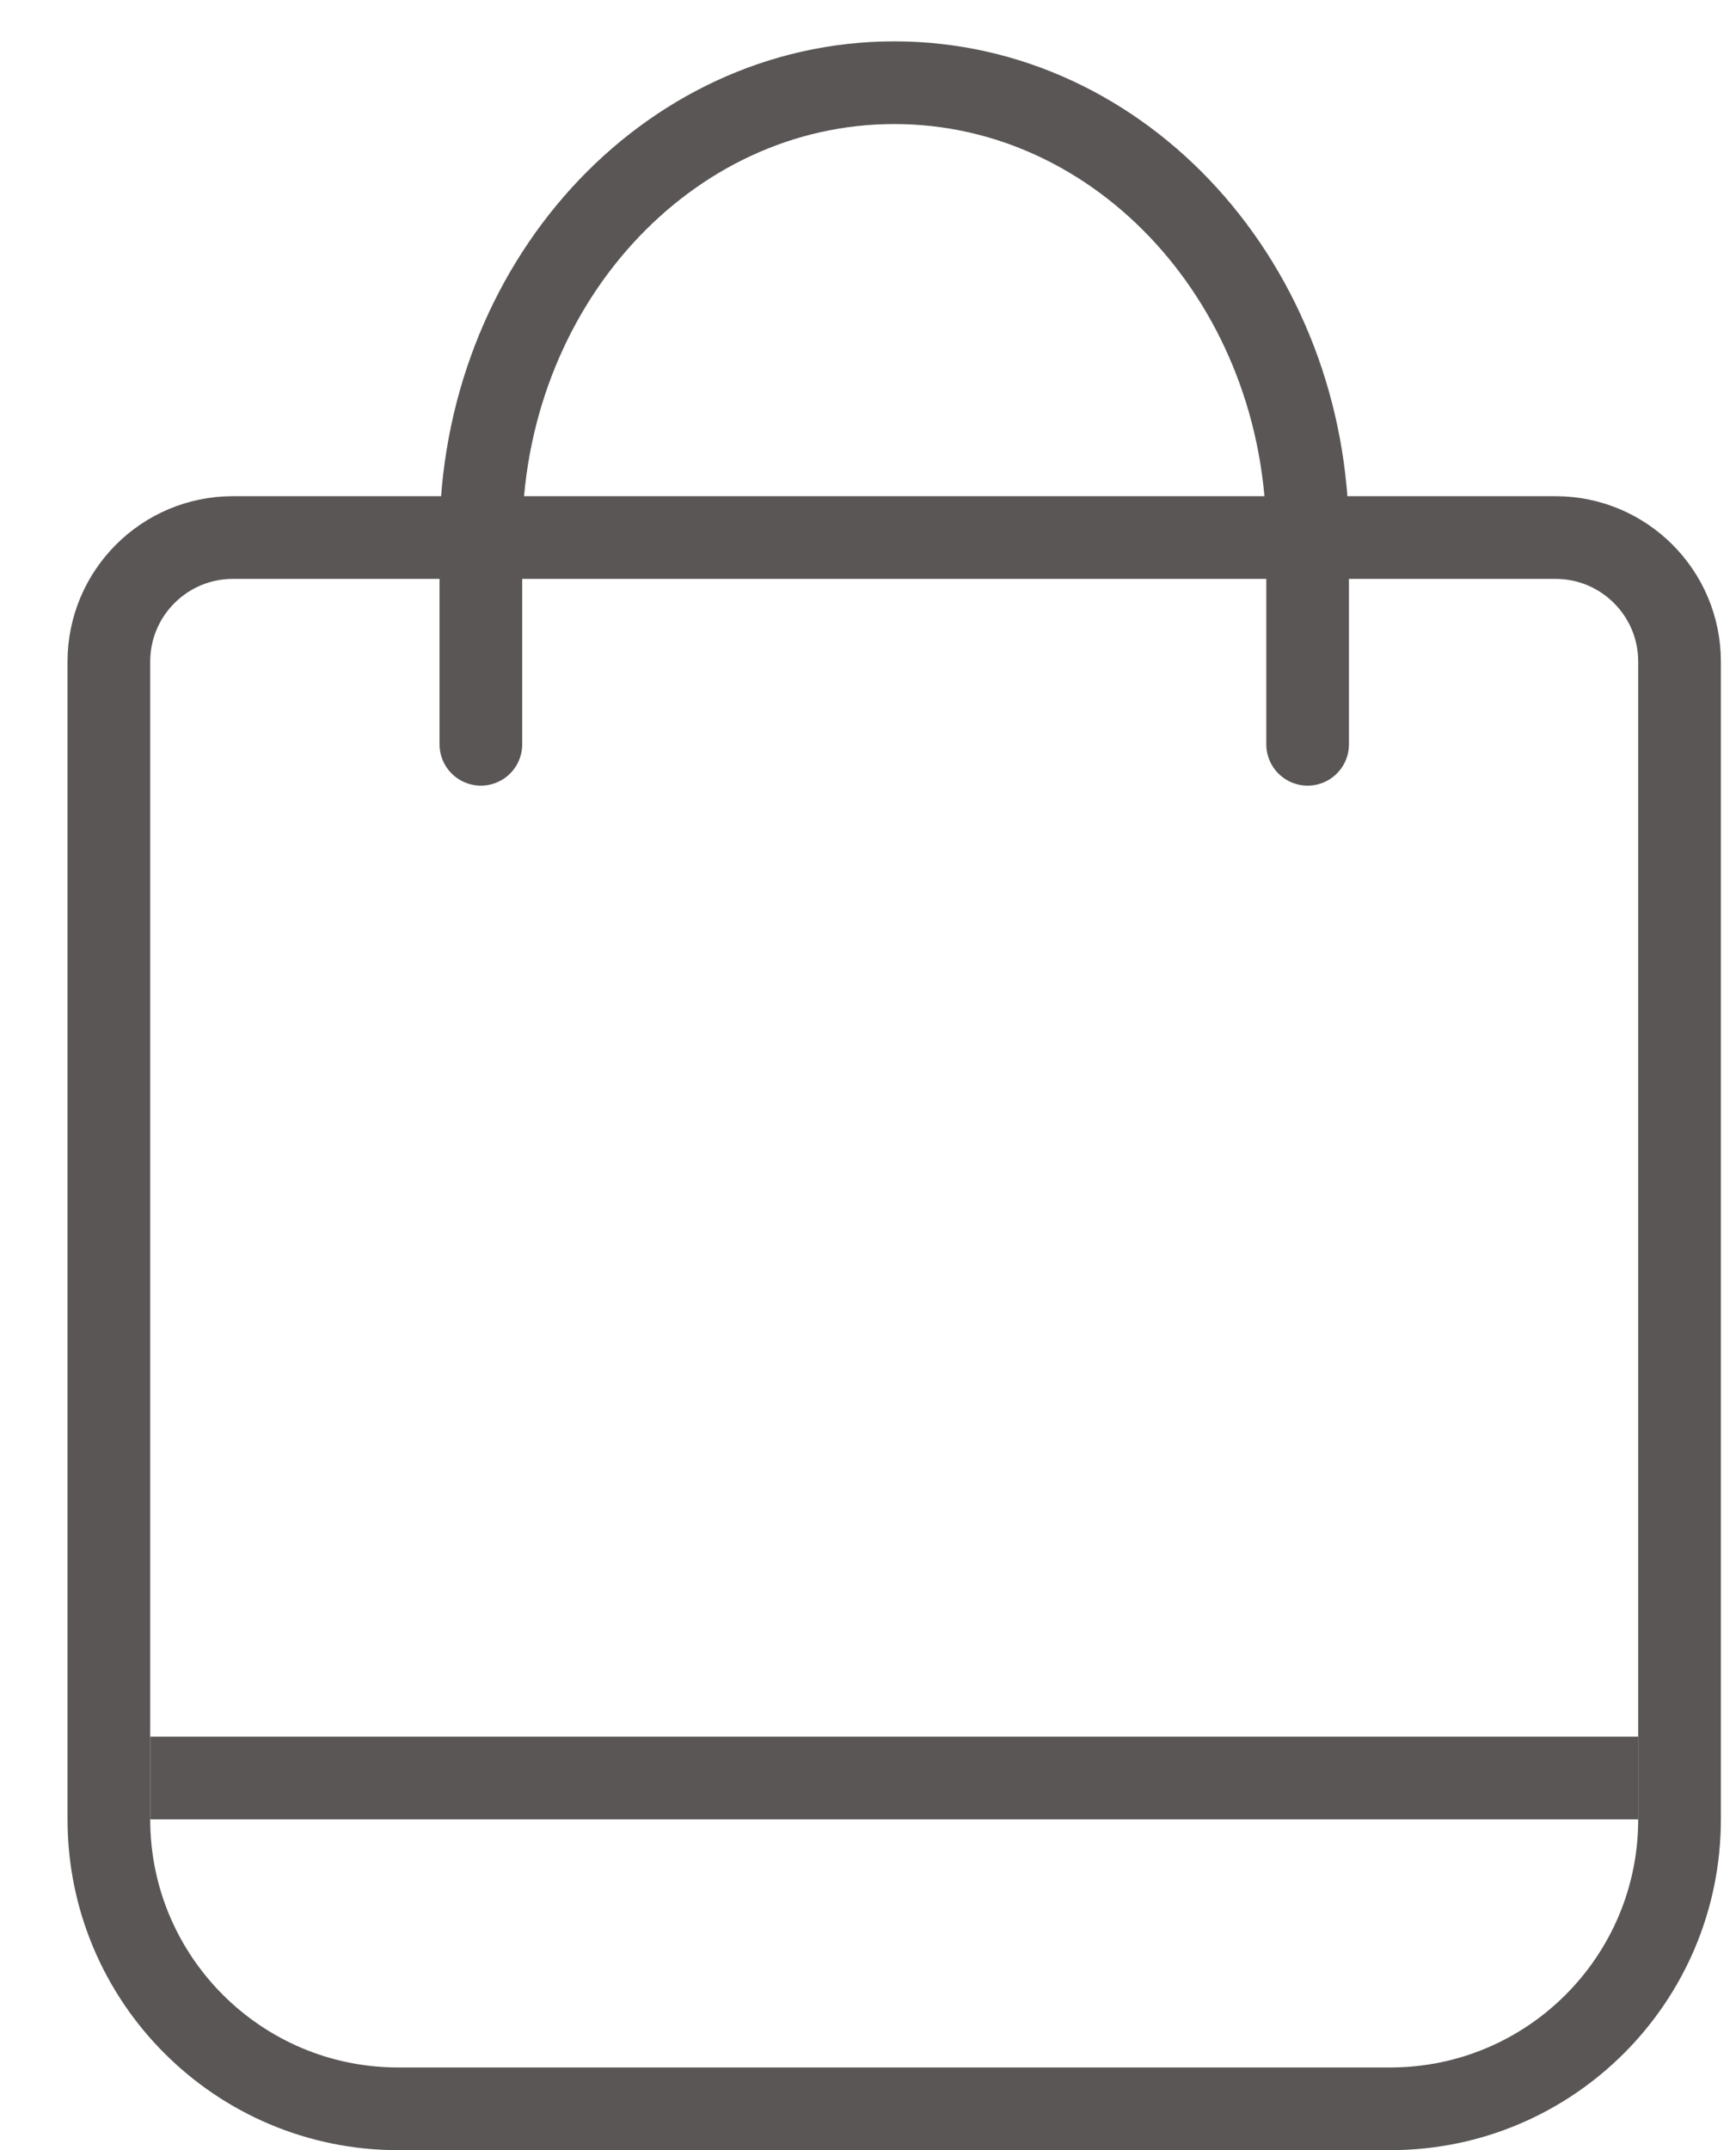<svg width="21" height="26" viewBox="0 0 21 26" fill="none" xmlns="http://www.w3.org/2000/svg">
<path d="M1.317 8C1.317 7.172 1.989 6.5 2.817 6.5H18.817C19.646 6.5 20.317 7.172 20.317 8V22C20.317 23.933 18.75 25.5 16.817 25.5H4.817C2.885 25.5 1.317 23.933 1.317 22V8Z" stroke="#5A5656"/>
<rect x="1.817" y="21" width="18" height="1" fill="#5A5656"/>
<path d="M15.818 9V6.5C15.818 3.462 13.579 1 10.818 1C8.056 1 5.817 3.462 5.817 6.5V9" stroke="#5A5656" stroke-linecap="round"/>
</svg>
